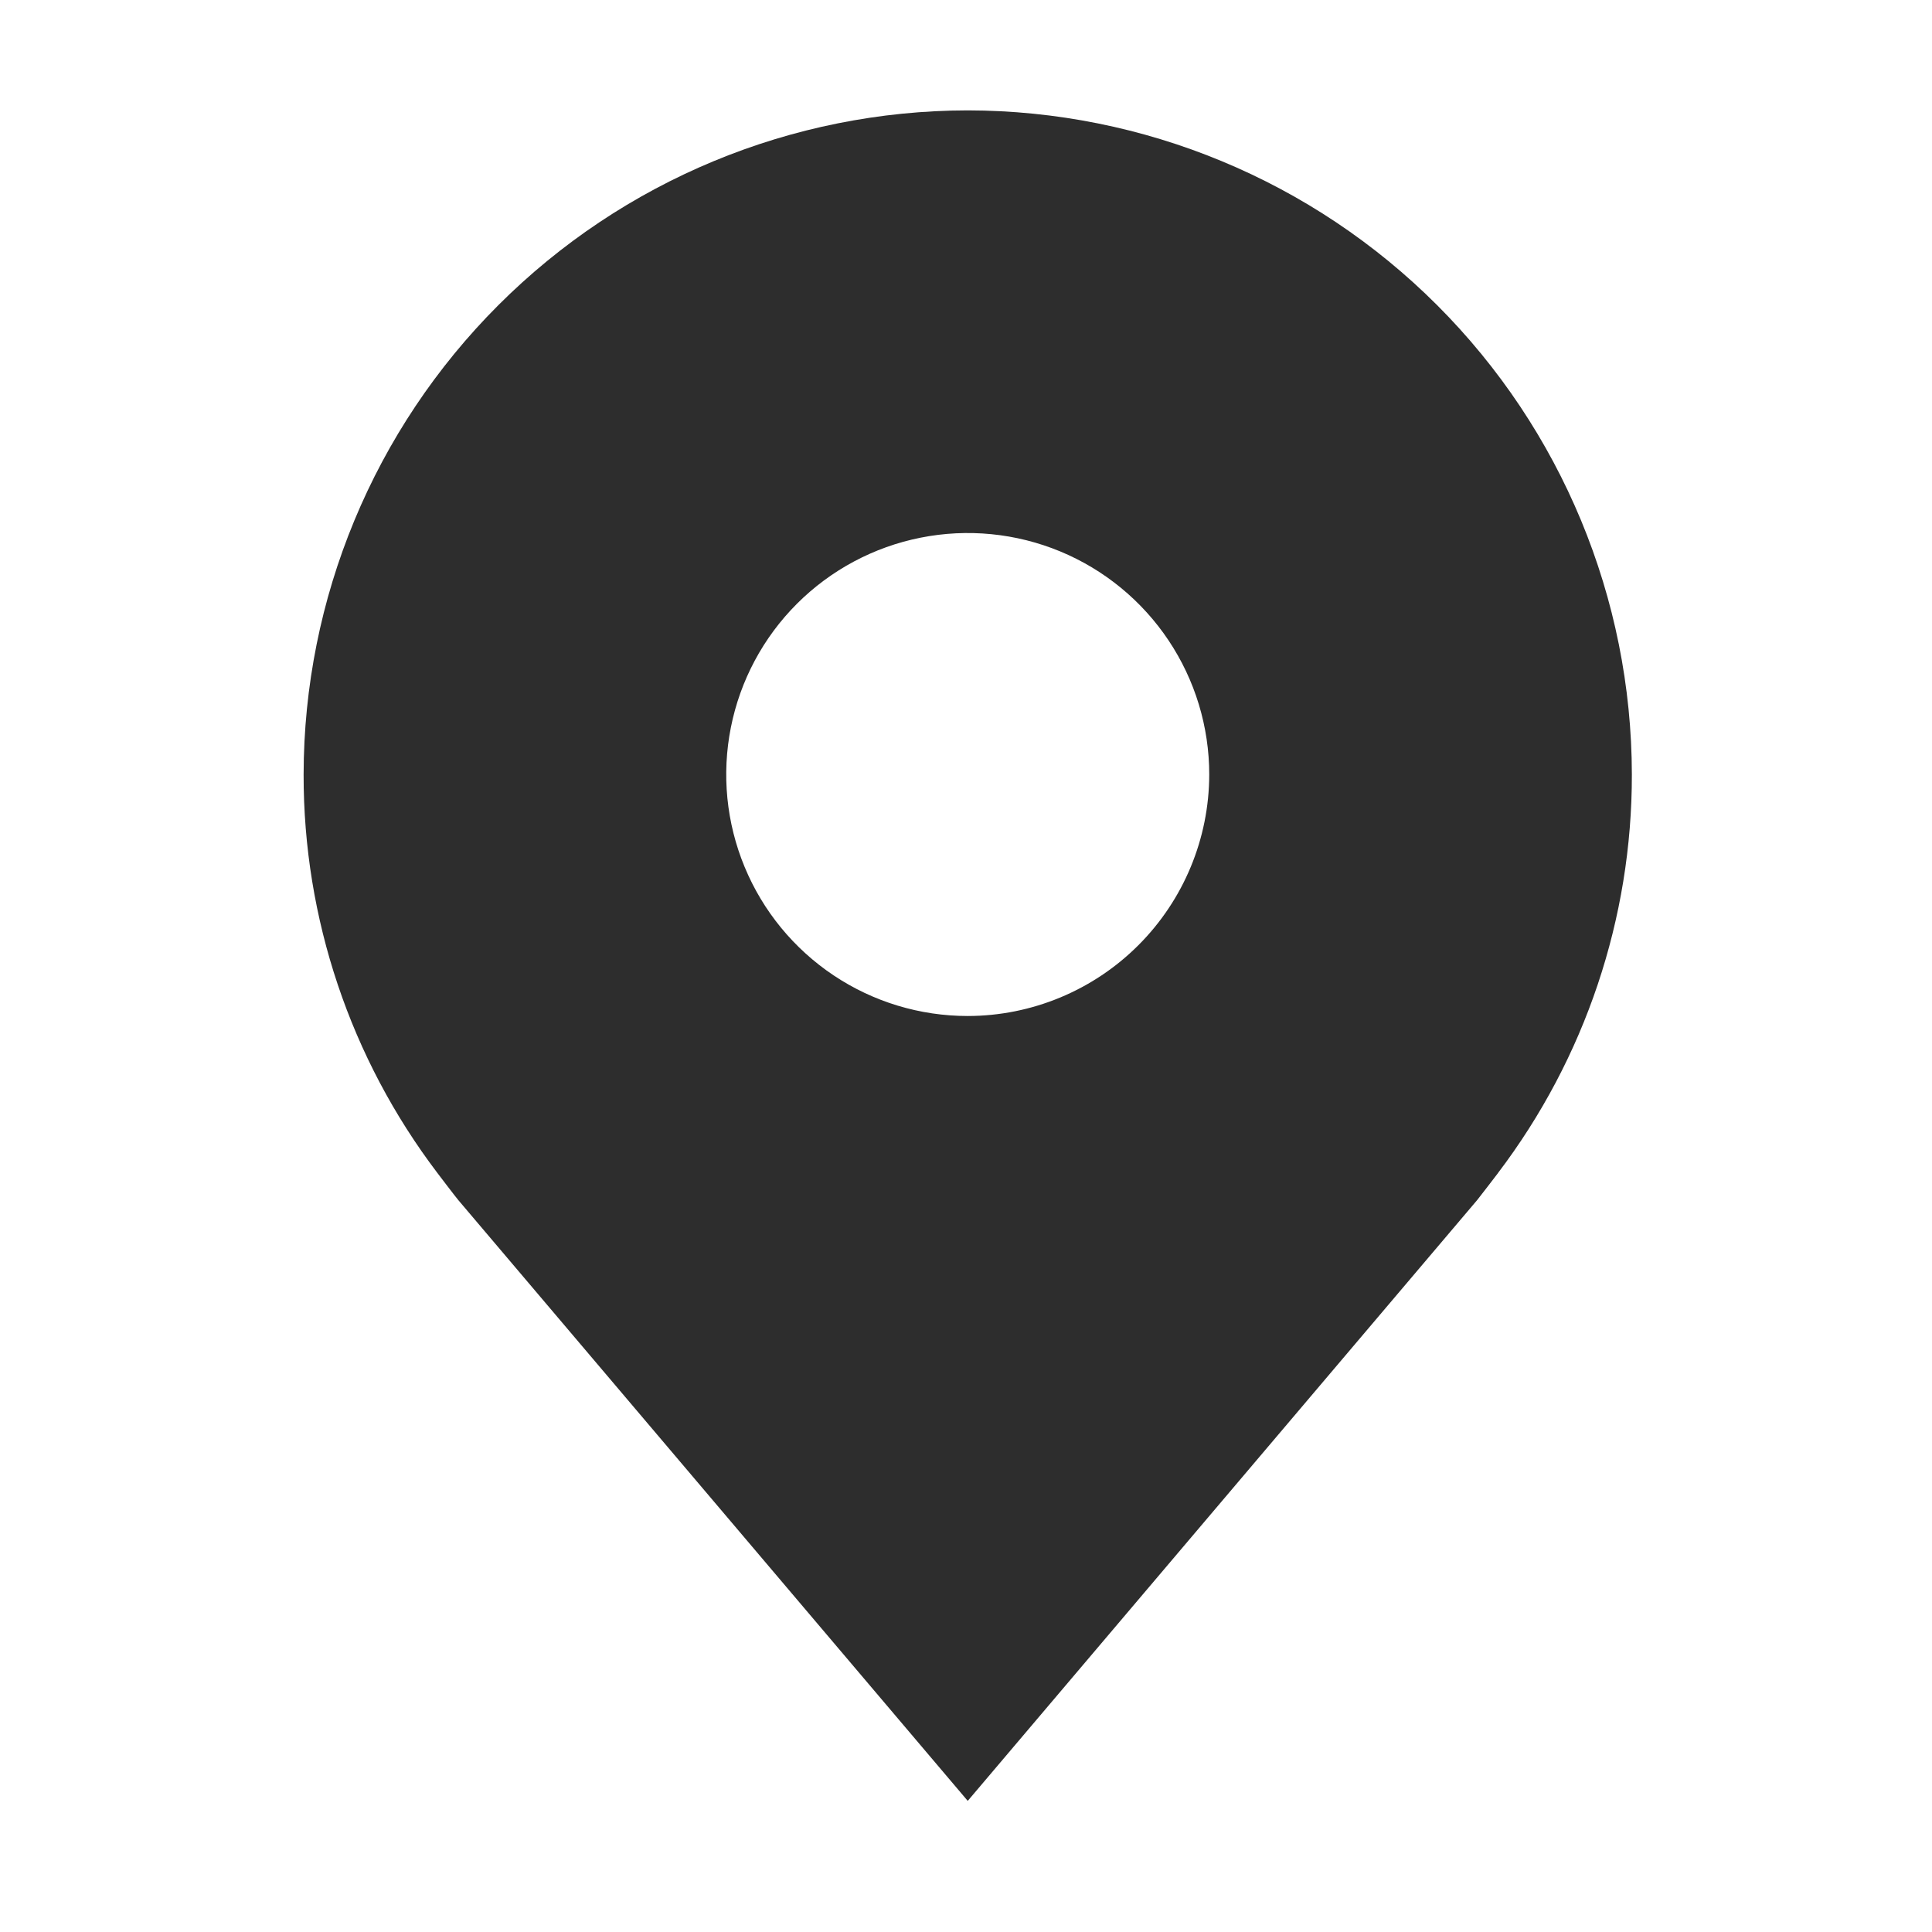 <svg width="60" height="60" viewBox="0 0 60 60" fill="none" xmlns="http://www.w3.org/2000/svg">
<path d="M30.054 3.428C24.585 3.435 19.343 5.61 15.477 9.477C11.61 13.343 9.435 18.585 9.429 24.053C9.422 28.522 10.882 32.869 13.584 36.428C13.584 36.428 14.146 37.169 14.238 37.276L30.054 55.928L45.877 37.267C45.959 37.167 46.524 36.428 46.524 36.428L46.526 36.423C49.226 32.865 50.685 28.52 50.679 24.053C50.672 18.585 48.497 13.343 44.631 9.477C40.764 5.61 35.522 3.435 30.054 3.428ZM30.054 31.553C28.57 31.553 27.12 31.114 25.887 30.29C24.654 29.465 23.692 28.294 23.125 26.924C22.557 25.553 22.408 24.045 22.698 22.59C22.987 21.135 23.701 19.799 24.75 18.75C25.799 17.701 27.136 16.987 28.59 16.698C30.045 16.408 31.553 16.557 32.924 17.124C34.294 17.692 35.465 18.653 36.29 19.887C37.114 21.12 37.554 22.57 37.554 24.053C37.551 26.042 36.76 27.948 35.354 29.354C33.948 30.76 32.042 31.551 30.054 31.553Z" fill="#2D2D2D"/>
</svg>
